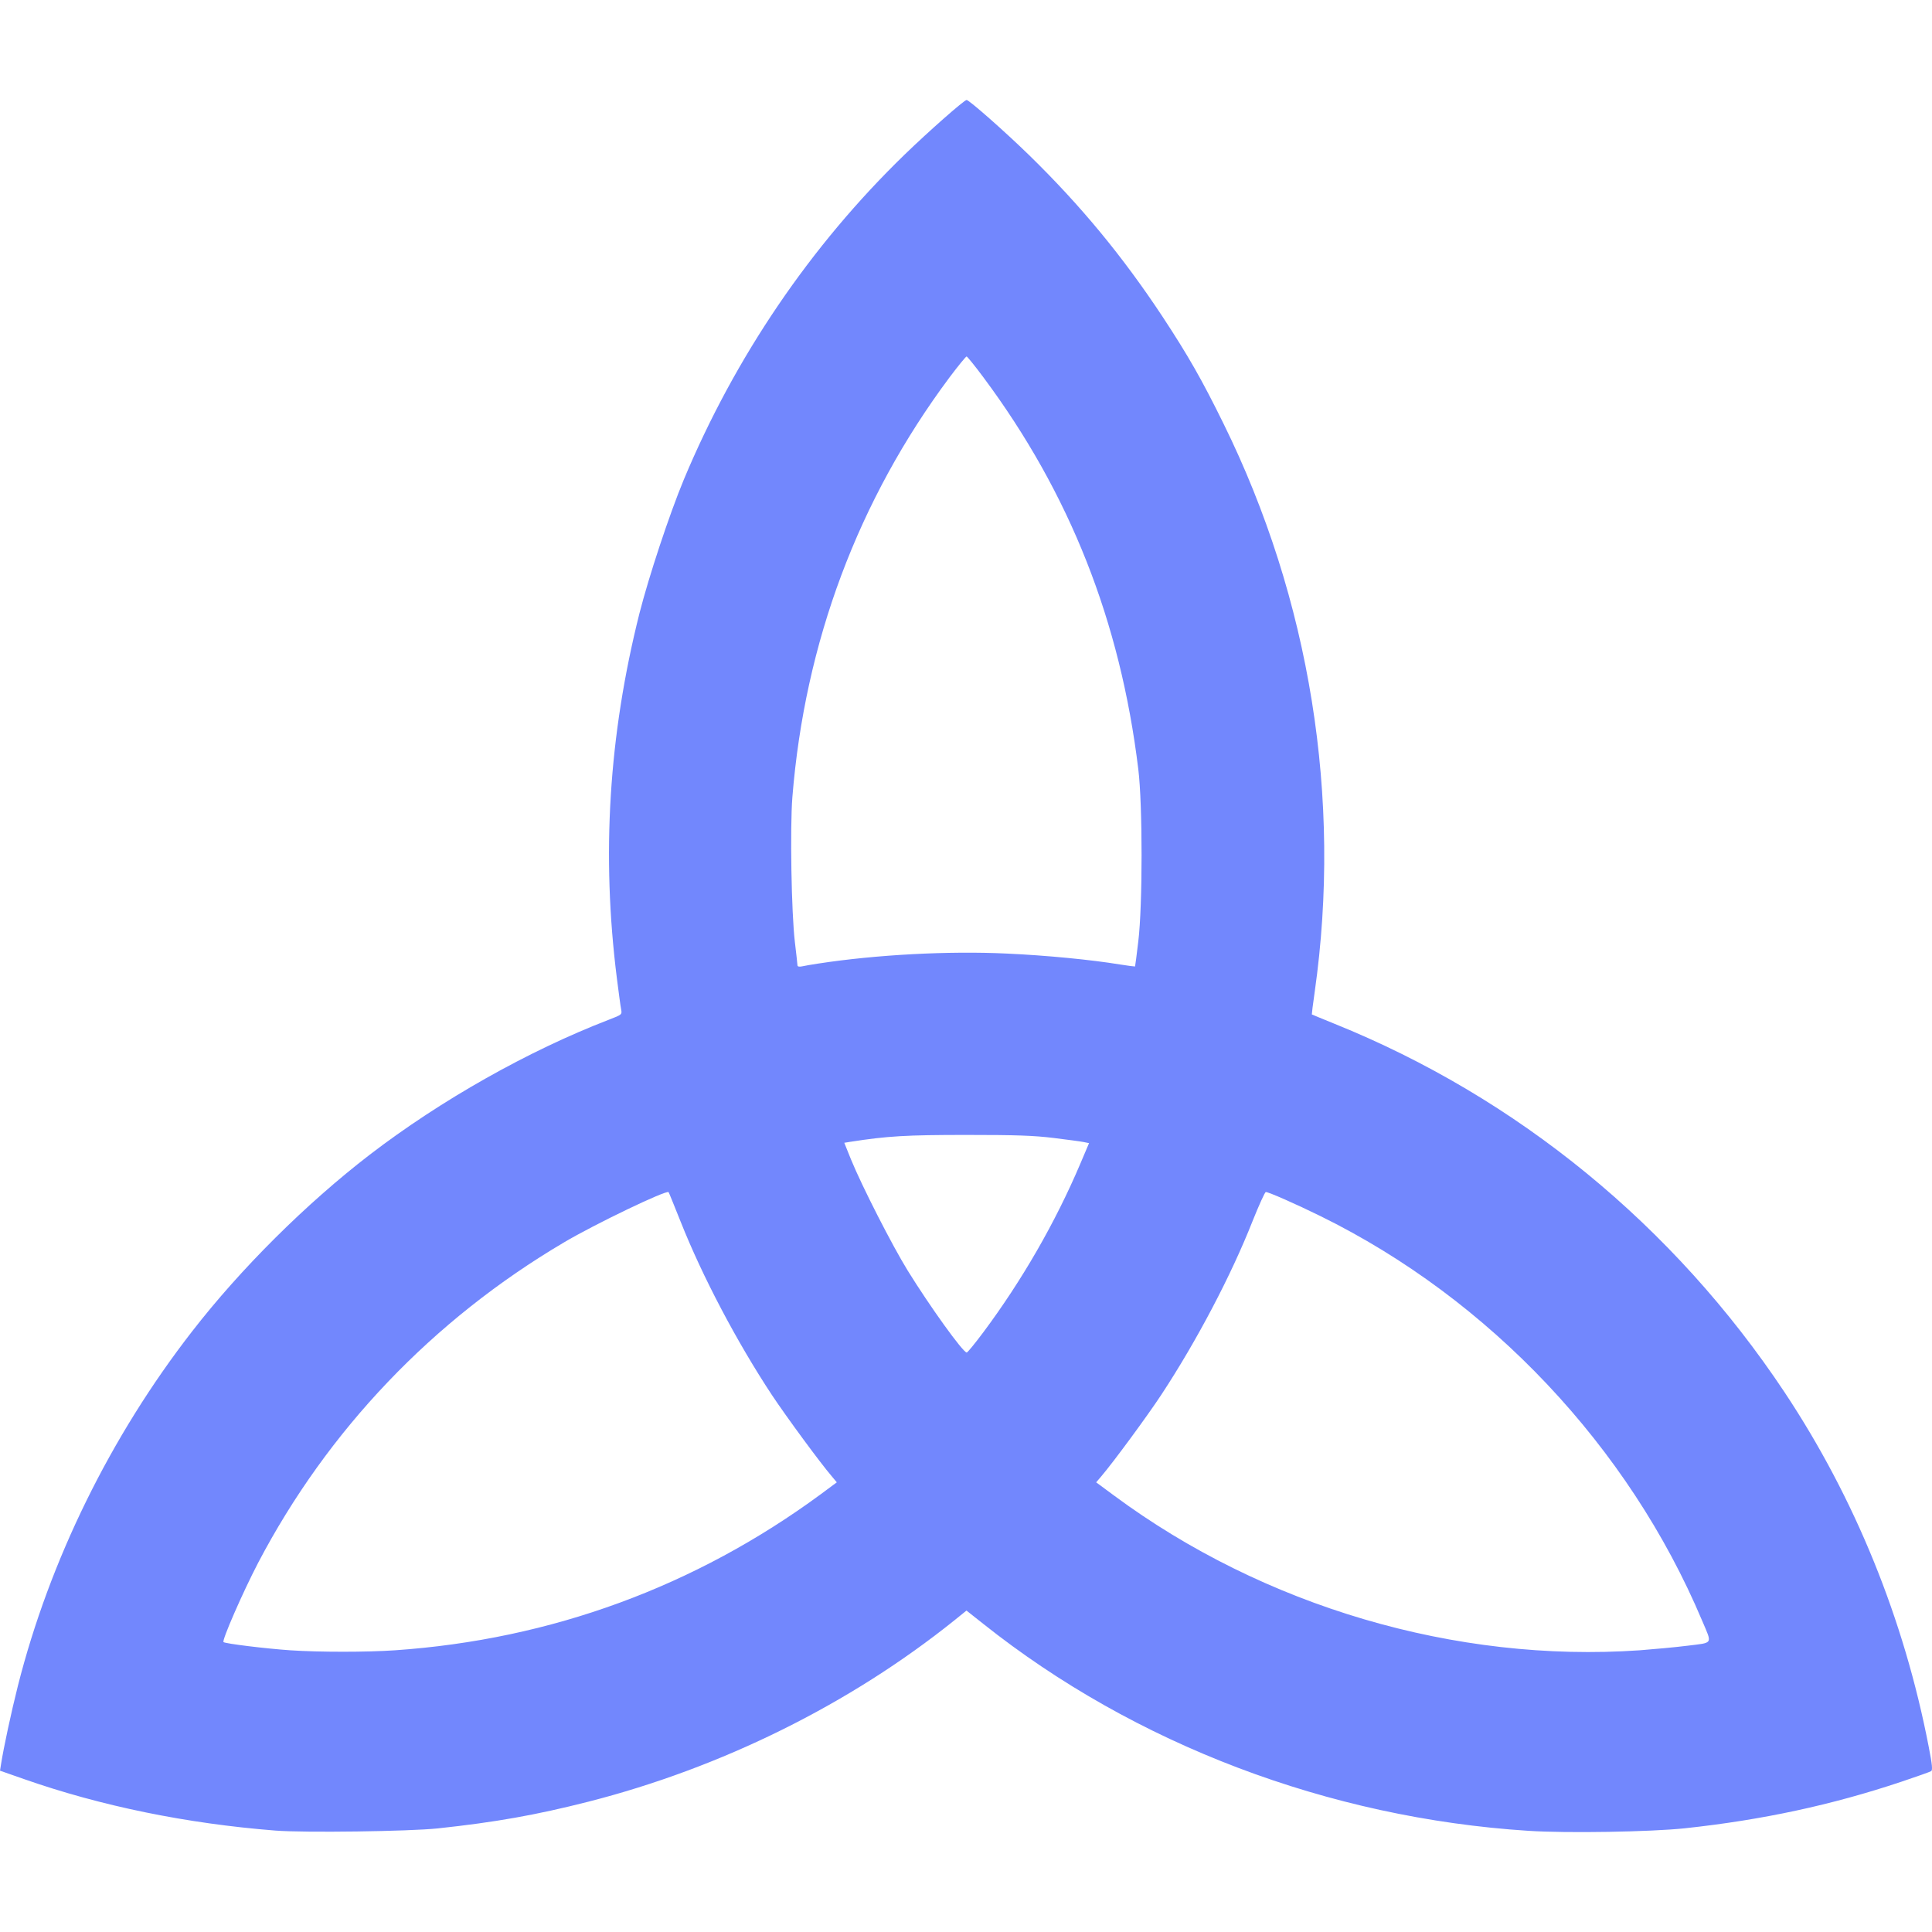 <svg xmlns="http://www.w3.org/2000/svg" style="isolation:isolate" width="16" height="16" viewBox="0 0 16 16">
 <defs>
  <clipPath id="_clipPath_6iVph0cZb0M7LeViN45hivV0ZNtJVTlM">
   <rect width="16" height="16"/>
  </clipPath>
 </defs>
 <g clip-path="url(#_clipPath_6iVph0cZb0M7LeViN45hivV0ZNtJVTlM)">
  <rect style="fill:#000000" fill-opacity="0" width="16" height="16"/>
  <path fill="#7287fd" d="M 2.28 15.16 C 1.545 15.102 0.836 14.957 0.197 14.733 L 0 14.664 L 0.009 14.608 C 0.031 14.469 0.091 14.189 0.148 13.962 C 0.411 12.923 0.915 11.896 1.591 11.026 C 1.994 10.506 2.535 9.968 3.063 9.562 C 3.651 9.111 4.375 8.702 5.042 8.445 C 5.151 8.403 5.152 8.402 5.144 8.359 C 5.139 8.336 5.124 8.221 5.109 8.104 C 4.98 7.081 5.041 6.093 5.295 5.082 C 5.373 4.775 5.543 4.261 5.663 3.972 C 6.087 2.957 6.712 2.036 7.492 1.28 C 7.688 1.09 7.985 0.828 8.005 0.828 C 8.026 0.828 8.323 1.09 8.524 1.286 C 8.95 1.702 9.297 2.122 9.628 2.623 C 9.838 2.942 9.954 3.145 10.132 3.507 C 10.849 4.962 11.115 6.614 10.888 8.213 C 10.873 8.315 10.863 8.4 10.864 8.401 C 10.866 8.402 10.951 8.438 11.053 8.479 C 12.565 9.089 13.862 10.151 14.779 11.53 C 15.362 12.408 15.769 13.409 15.973 14.467 C 16.002 14.615 16.006 14.66 15.993 14.668 C 15.983 14.674 15.873 14.713 15.748 14.755 C 15.168 14.949 14.595 15.072 13.954 15.141 C 13.672 15.171 12.975 15.183 12.657 15.162 C 11.005 15.056 9.396 14.445 8.143 13.448 L 8.004 13.338 L 7.905 13.418 C 7.038 14.114 5.974 14.64 4.872 14.921 C 4.44 15.031 4.102 15.091 3.626 15.142 C 3.389 15.167 2.52 15.179 2.28 15.16 L 2.28 15.16 Z M 3.271 13.667 C 4.562 13.578 5.757 13.14 6.798 12.374 L 6.93 12.276 L 6.89 12.228 C 6.792 12.114 6.514 11.735 6.394 11.555 C 6.104 11.116 5.818 10.574 5.637 10.118 C 5.584 9.986 5.54 9.876 5.537 9.873 C 5.523 9.851 4.925 10.138 4.669 10.29 C 3.584 10.931 2.714 11.843 2.137 12.944 C 2.011 13.186 1.836 13.586 1.851 13.599 C 1.865 13.612 2.199 13.653 2.404 13.667 C 2.646 13.683 3.037 13.683 3.271 13.667 L 3.271 13.667 Z M 13.579 13.667 C 13.695 13.658 13.874 13.642 13.976 13.629 C 14.191 13.602 14.181 13.621 14.096 13.421 C 13.489 11.981 12.334 10.758 10.935 10.071 C 10.732 9.971 10.505 9.871 10.483 9.872 C 10.475 9.872 10.426 9.981 10.373 10.113 C 10.197 10.56 9.912 11.103 9.618 11.55 C 9.503 11.725 9.219 12.111 9.119 12.228 L 9.078 12.276 L 9.224 12.384 C 10.466 13.304 12.056 13.772 13.579 13.667 Z M 8.143 11.034 C 8.463 10.605 8.74 10.124 8.946 9.639 L 9.019 9.467 L 8.975 9.458 C 8.951 9.453 8.838 9.438 8.725 9.424 C 8.559 9.404 8.419 9.399 8.004 9.399 C 7.508 9.399 7.348 9.408 7.042 9.456 L 6.992 9.464 L 7.048 9.603 C 7.138 9.823 7.388 10.313 7.517 10.522 C 7.7 10.818 7.975 11.201 8.006 11.201 C 8.013 11.201 8.074 11.126 8.143 11.034 L 8.143 11.034 Z M 6.775 7.98 C 7.256 7.906 7.857 7.874 8.337 7.897 C 8.667 7.912 9.036 7.948 9.273 7.987 C 9.341 7.998 9.398 8.005 9.4 8.004 C 9.401 8.002 9.414 7.908 9.427 7.795 C 9.463 7.499 9.463 6.664 9.427 6.371 C 9.278 5.145 8.86 4.087 8.145 3.126 C 8.074 3.03 8.01 2.952 8.005 2.952 C 7.999 2.952 7.935 3.03 7.863 3.126 C 7.107 4.14 6.665 5.319 6.562 6.603 C 6.542 6.86 6.554 7.562 6.583 7.803 C 6.594 7.897 6.604 7.982 6.604 7.992 C 6.604 8.005 6.616 8.008 6.642 8.003 C 6.663 7.998 6.723 7.988 6.775 7.98 L 6.775 7.98 Z"/>
 </g>
</svg>
